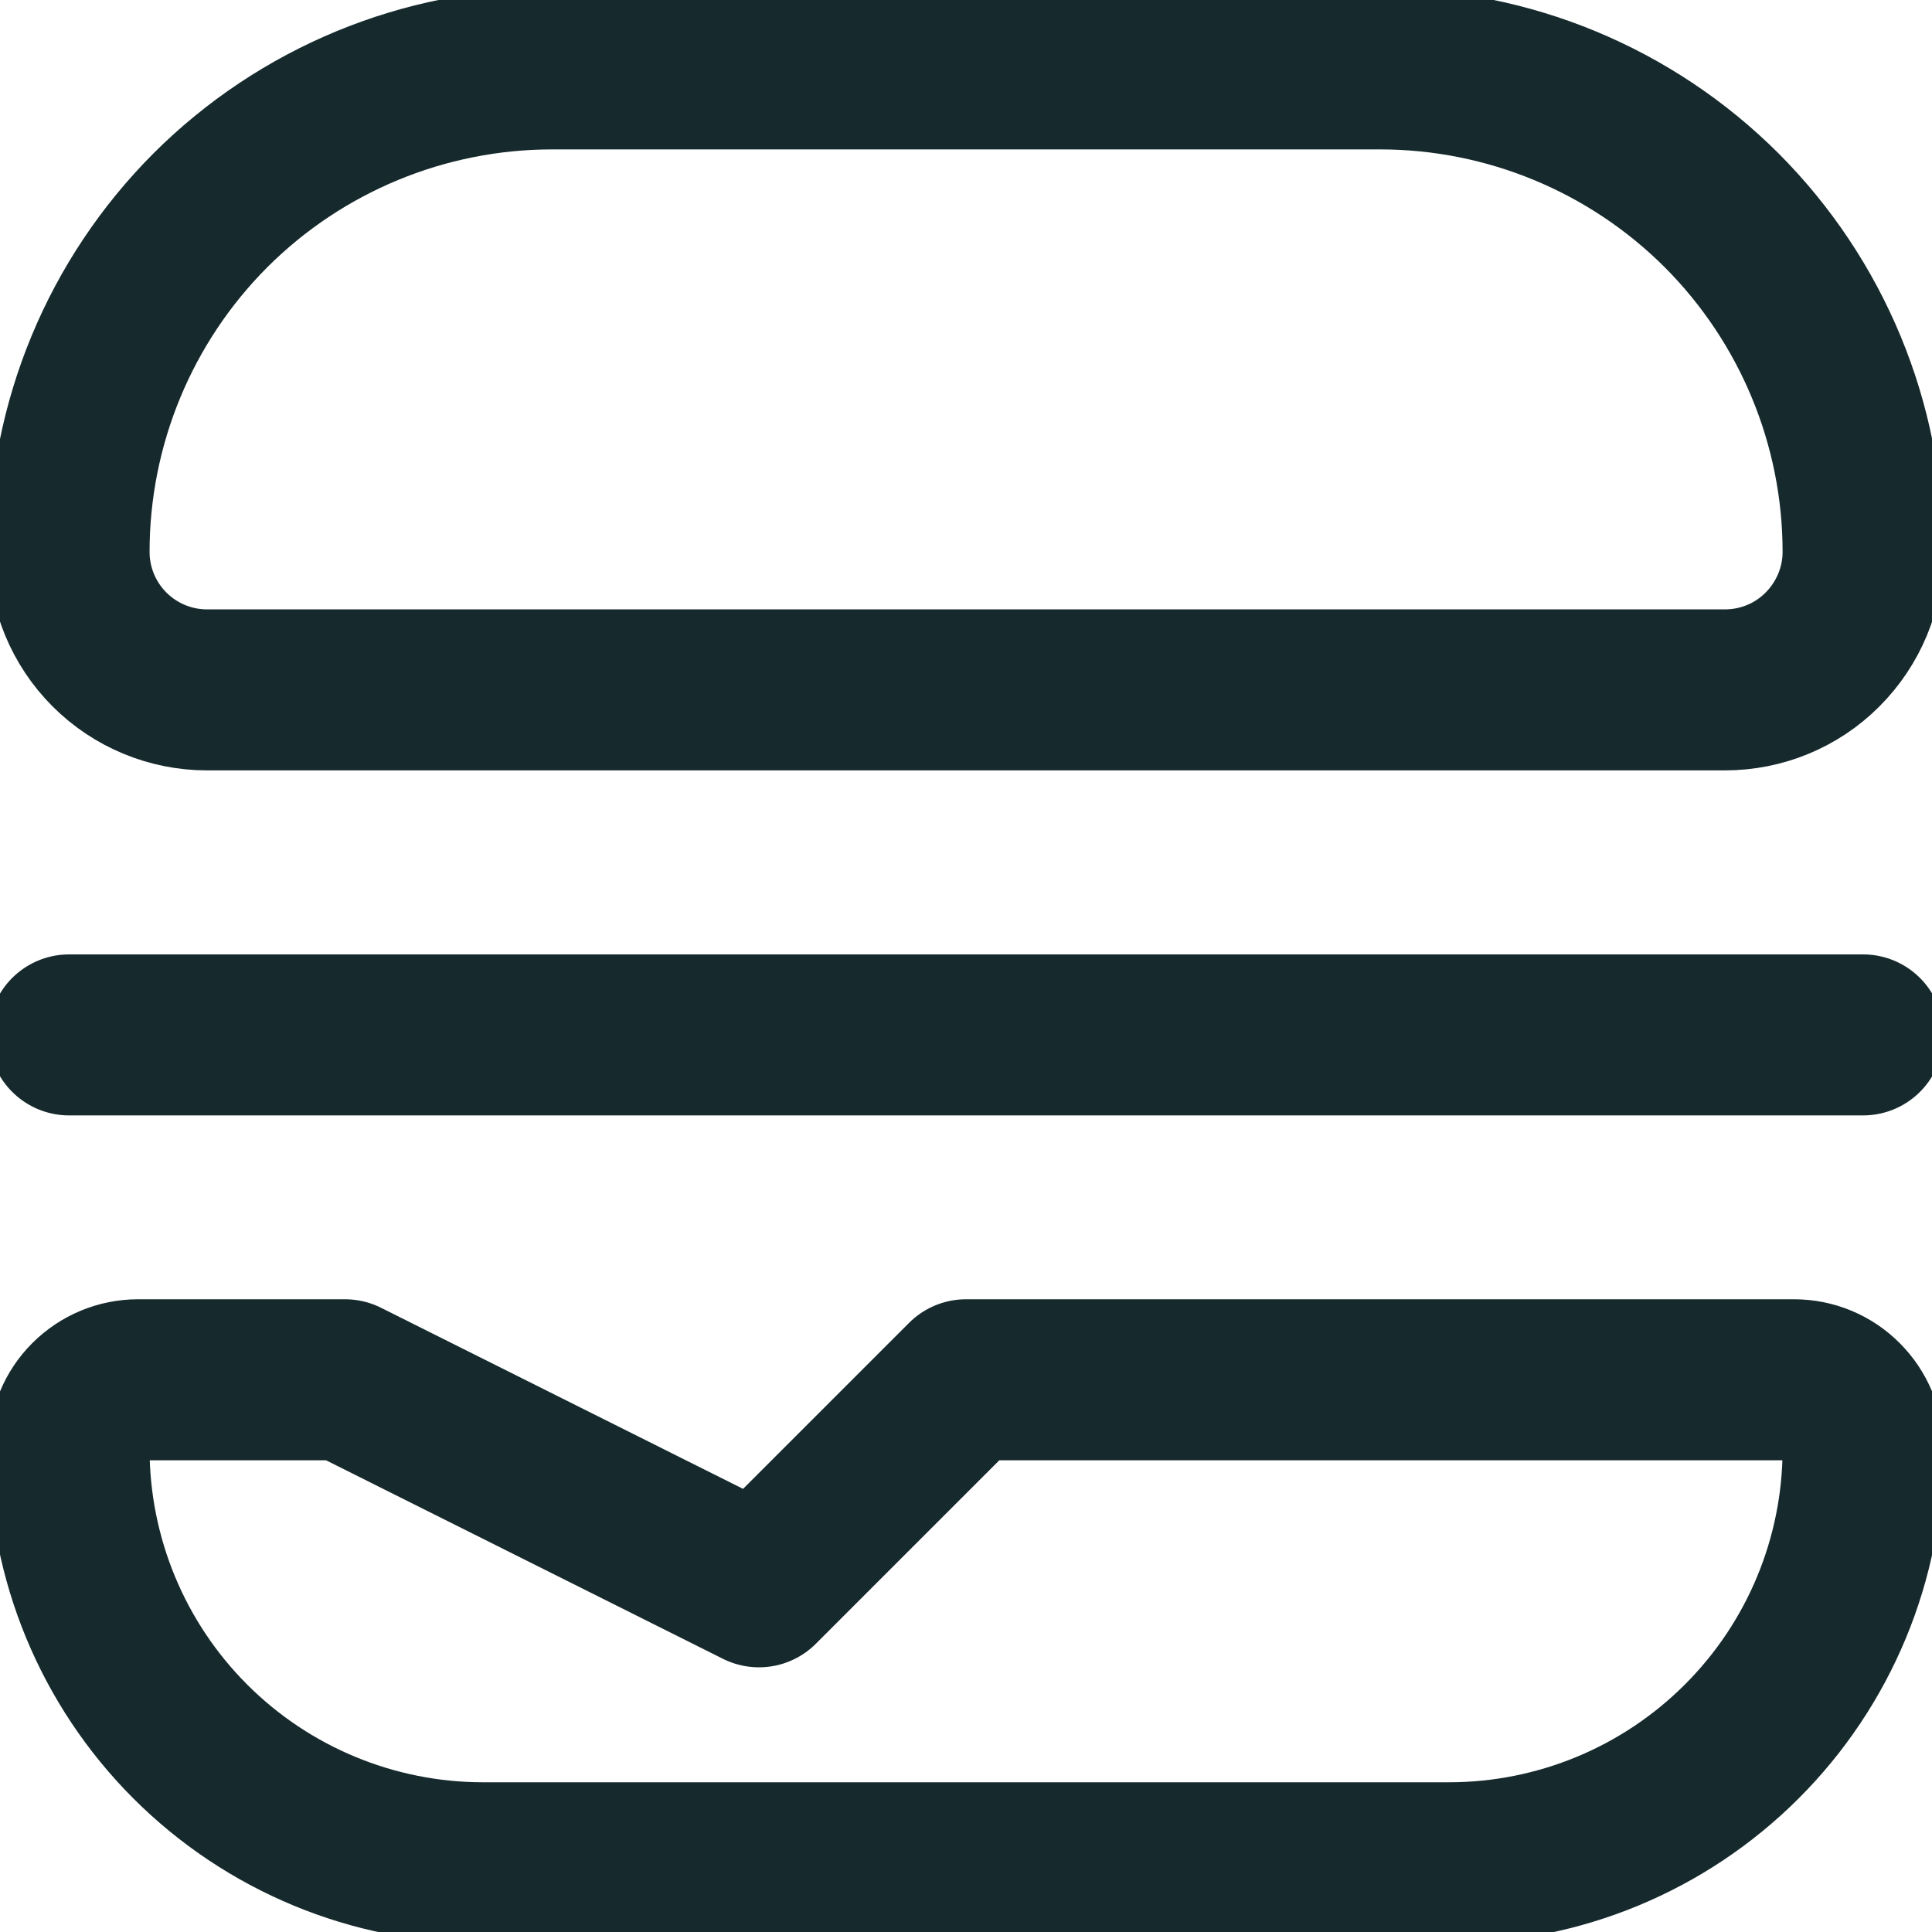 <svg width="12" height="12" viewBox="0 0 12 12" fill="none" xmlns="http://www.w3.org/2000/svg">
<path d="M3.429 0.428H8.572C9.367 0.428 10.13 0.744 10.693 1.306C11.255 1.869 11.572 2.632 11.572 3.428C11.572 3.655 11.481 3.873 11.32 4.034C11.16 4.195 10.942 4.285 10.714 4.285H1.286C1.059 4.285 0.841 4.195 0.68 4.034C0.519 3.873 0.429 3.655 0.429 3.428C0.429 2.632 0.745 1.869 1.307 1.306C1.87 0.744 2.633 0.428 3.429 0.428V0.428Z" stroke="#16292C" stroke-linecap="round" stroke-linejoin="round"/>
<path d="M0.429 6.428H11.572" stroke="#16292C" stroke-linecap="round" stroke-linejoin="round"/>
<path d="M11.143 8.57H6L4.714 9.856L2.143 8.57H0.857C0.744 8.57 0.635 8.615 0.554 8.696C0.474 8.776 0.429 8.885 0.429 8.999V8.999C0.429 9.681 0.7 10.335 1.182 10.817C1.664 11.299 2.318 11.57 3 11.57H9C9.682 11.57 10.336 11.299 10.818 10.817C11.301 10.335 11.572 9.681 11.572 8.999C11.572 8.885 11.526 8.776 11.446 8.696C11.366 8.615 11.257 8.57 11.143 8.57Z" stroke="#16292C" stroke-linecap="round" stroke-linejoin="round"/>
</svg>
